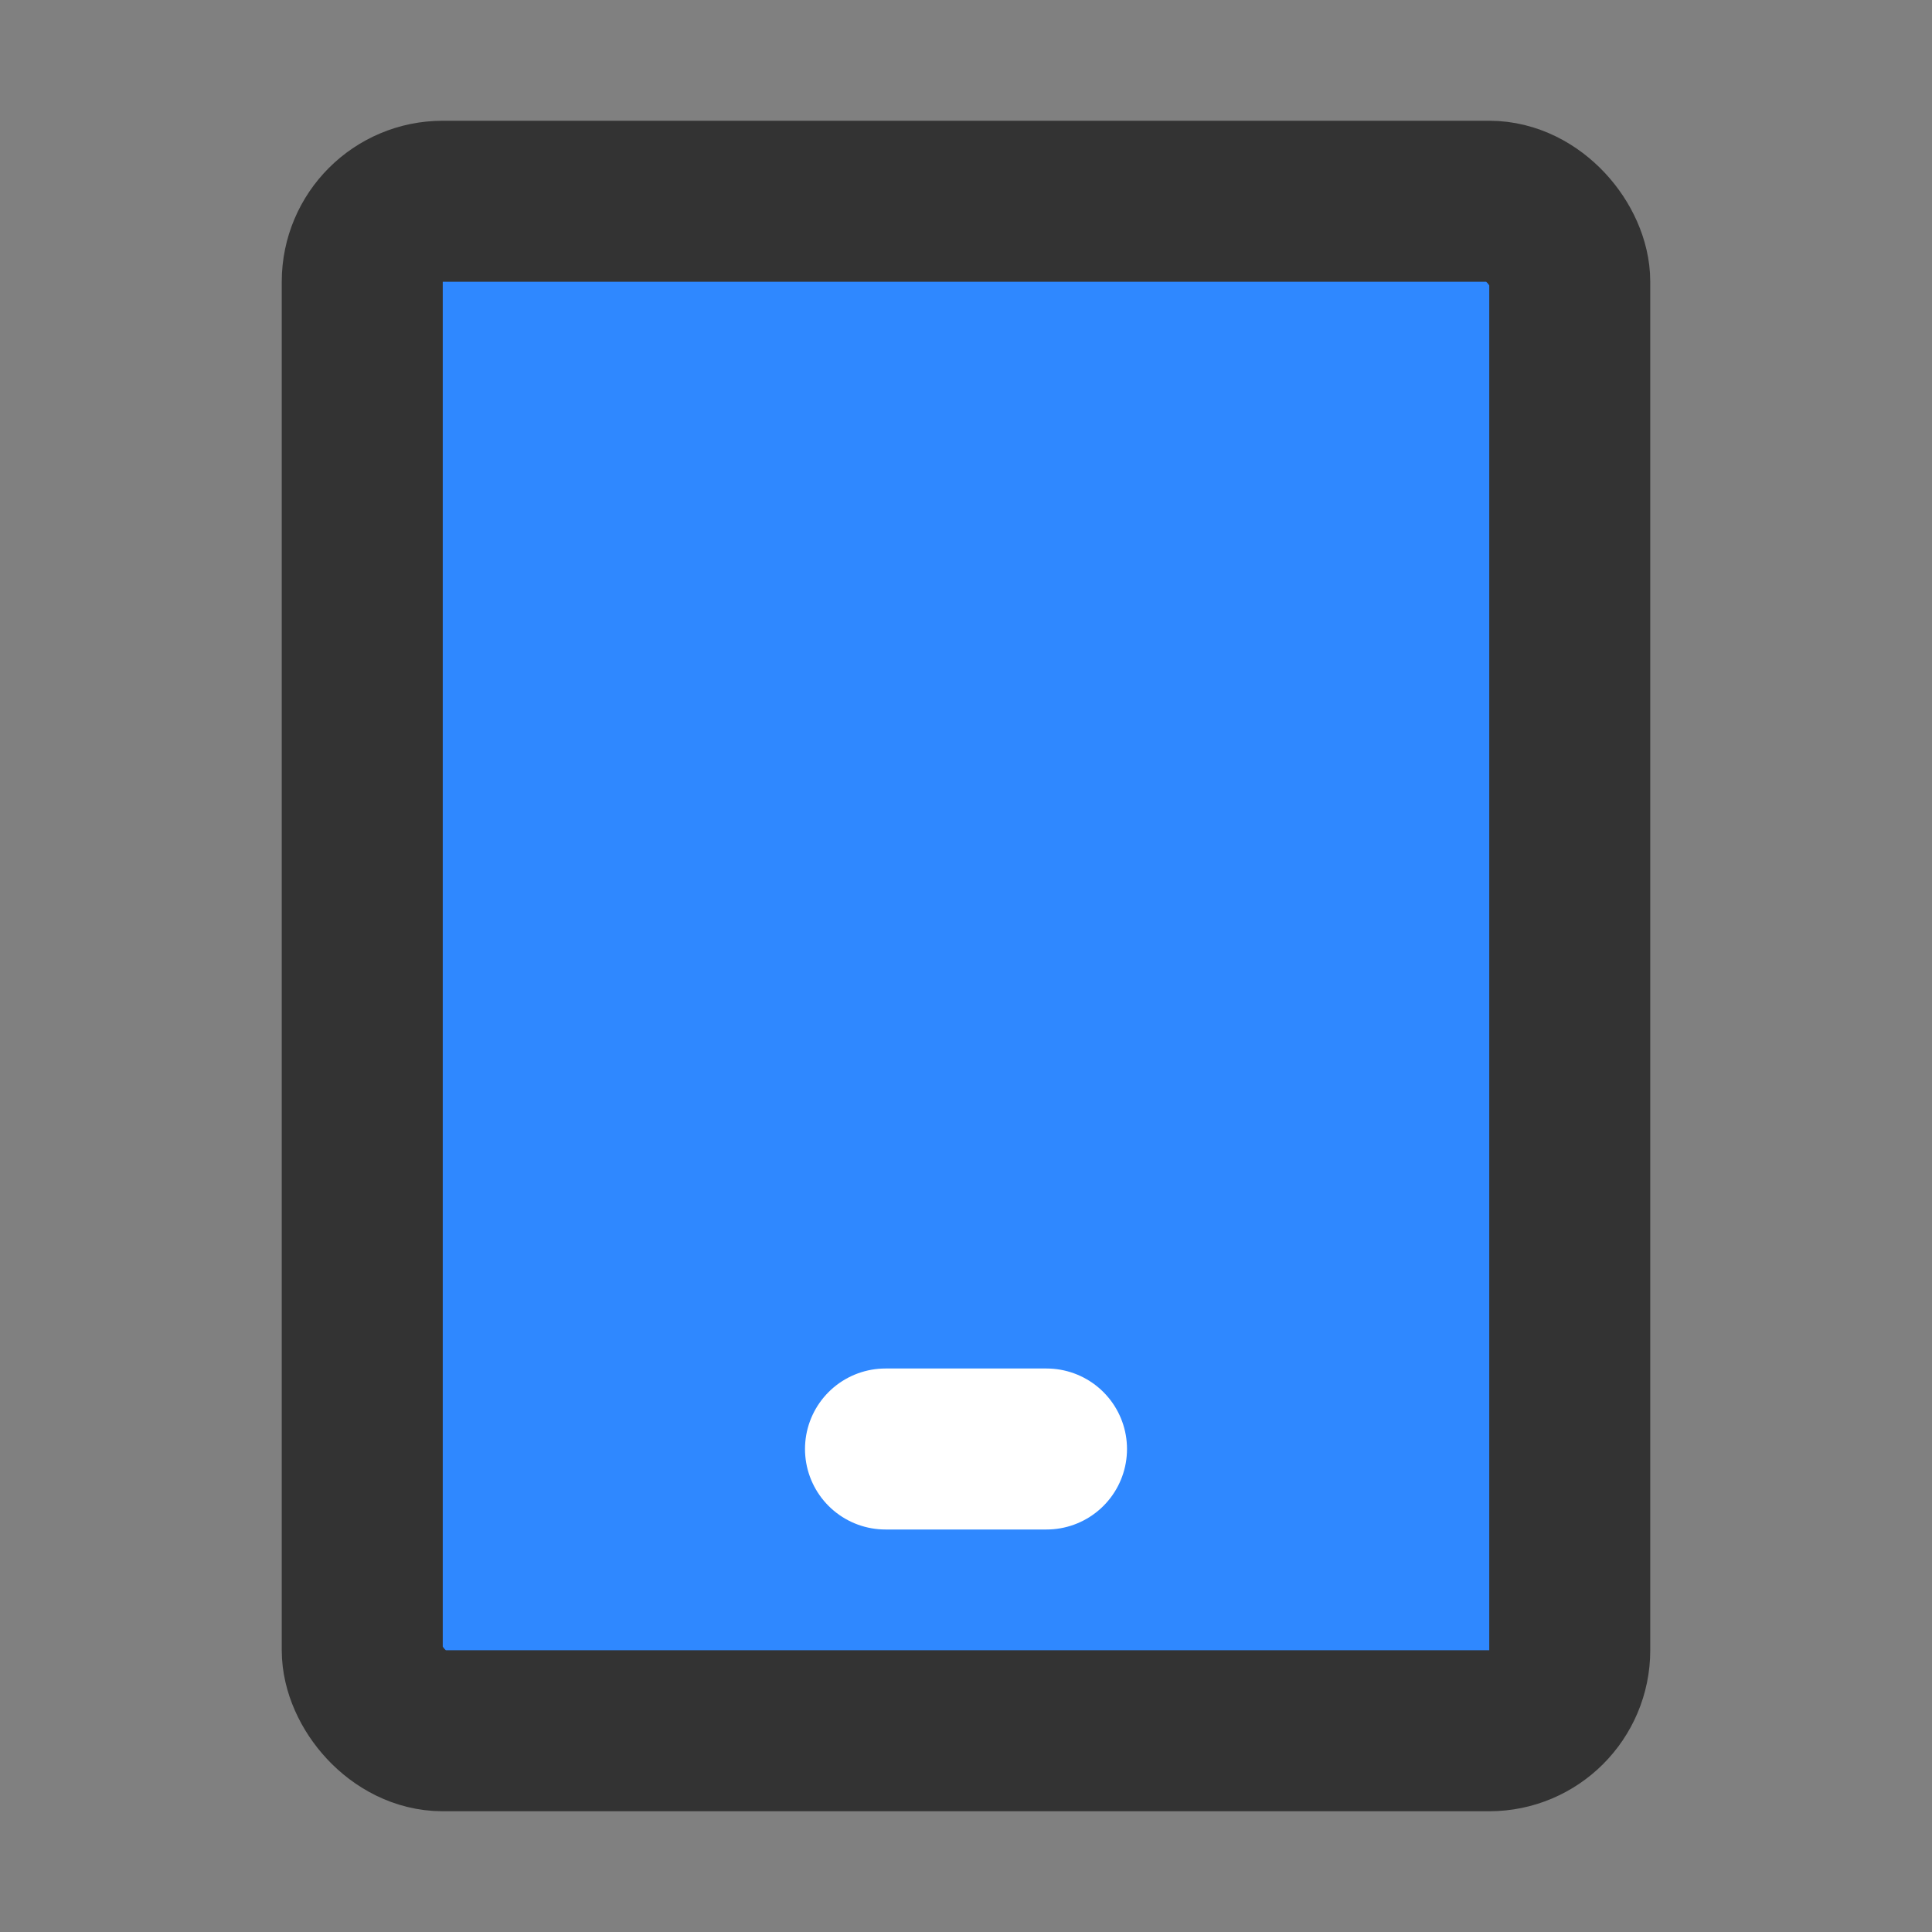 <?xml version="1.0" encoding="UTF-8"?><svg width="24" height="24" viewBox="0 0 48 48" fill="none" xmlns="http://www.w3.org/2000/svg"><rect x="0" y="0" width="48" height="48" fill="#808080" stroke="none"/><rect x="9" y="5" width="30" height="38" rx="2" fill="#2F88FF" stroke="#333" stroke-width="4"/><path d="M22 36L26 36" stroke="#FFF" stroke-width="4" stroke-linecap="round" stroke-linejoin="round"/></svg>
